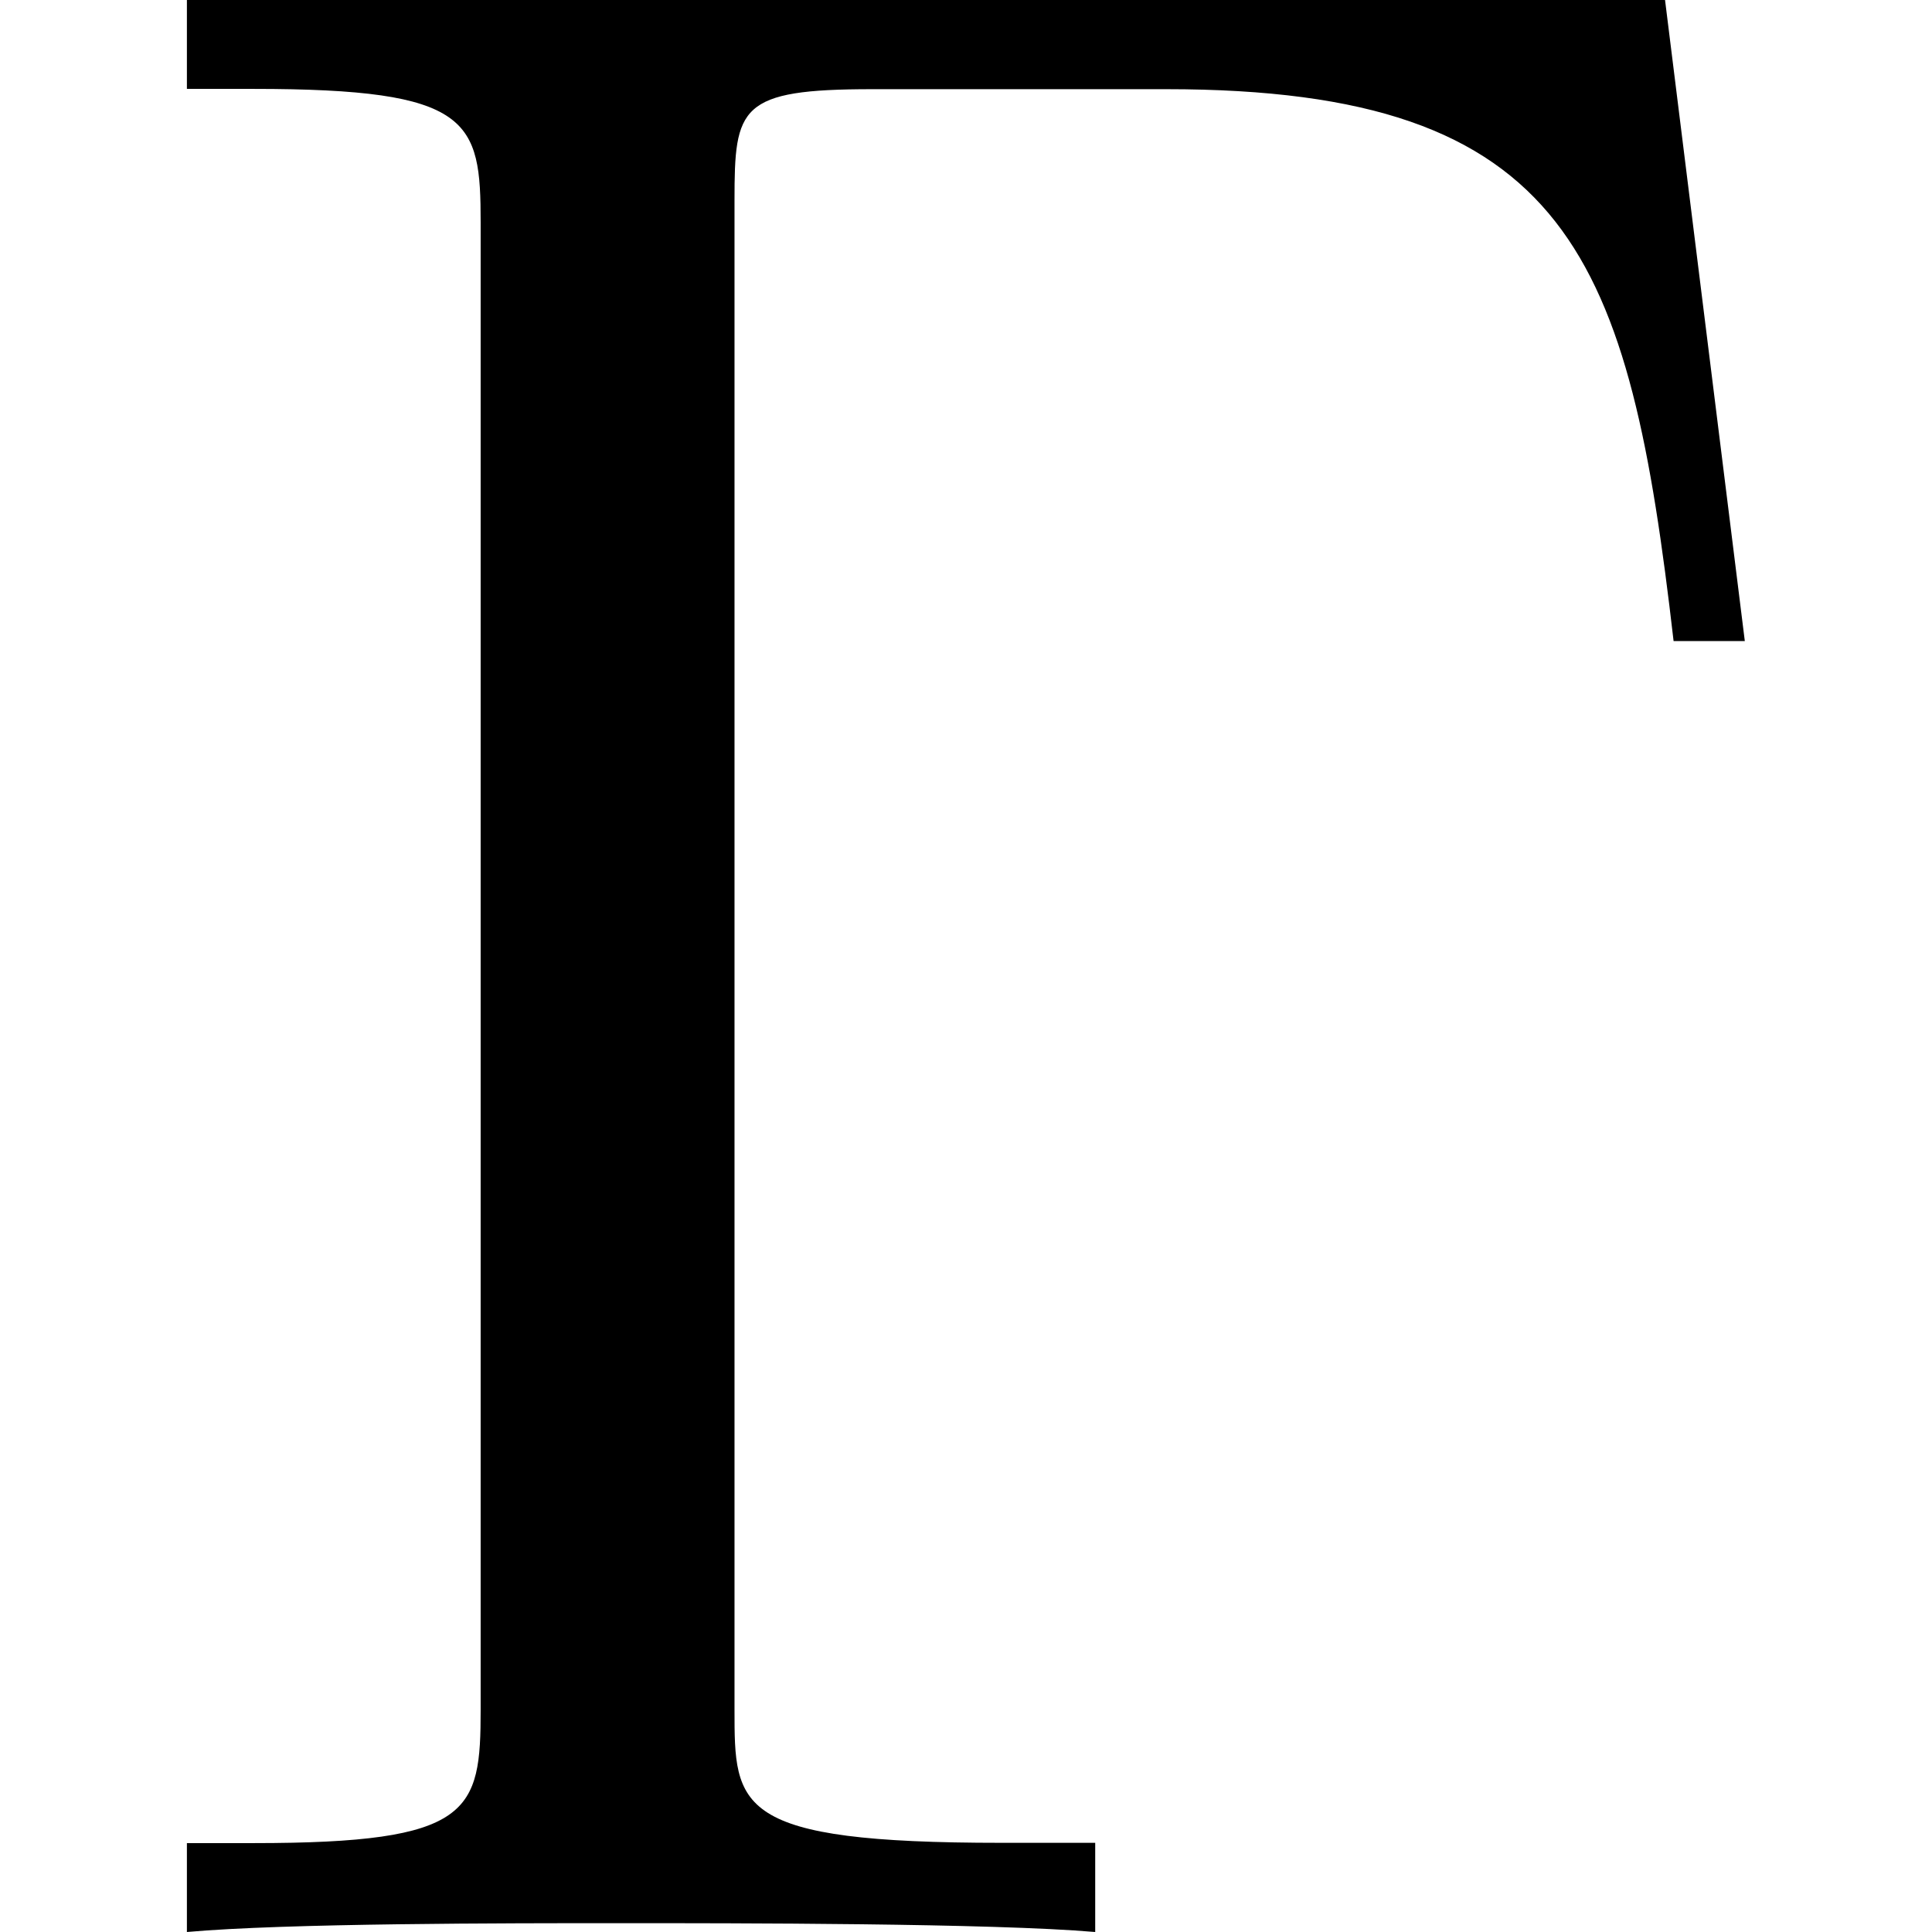 <svg xmlns="http://www.w3.org/2000/svg" xmlns:xlink="http://www.w3.org/1999/xlink" width="64" height="64" viewBox="0 0 5.469 6.781"><svg overflow="visible" x="-.328" y="6.781"><path style="stroke:none" d="M5.516-6.781H.328v.312h.234c.766 0 .797.11.797.469v5.219c0 .36-.03.469-.796.469H.328V0c.344-.031 1.125-.031 1.516-.031.406 0 1.312 0 1.672.031v-.313h-.329c-.937 0-.937-.124-.937-.468v-5.297c0-.328.016-.39.484-.39h1.032c1.421 0 1.625.593 1.78 1.937h.25zm0 0"/></svg></svg>